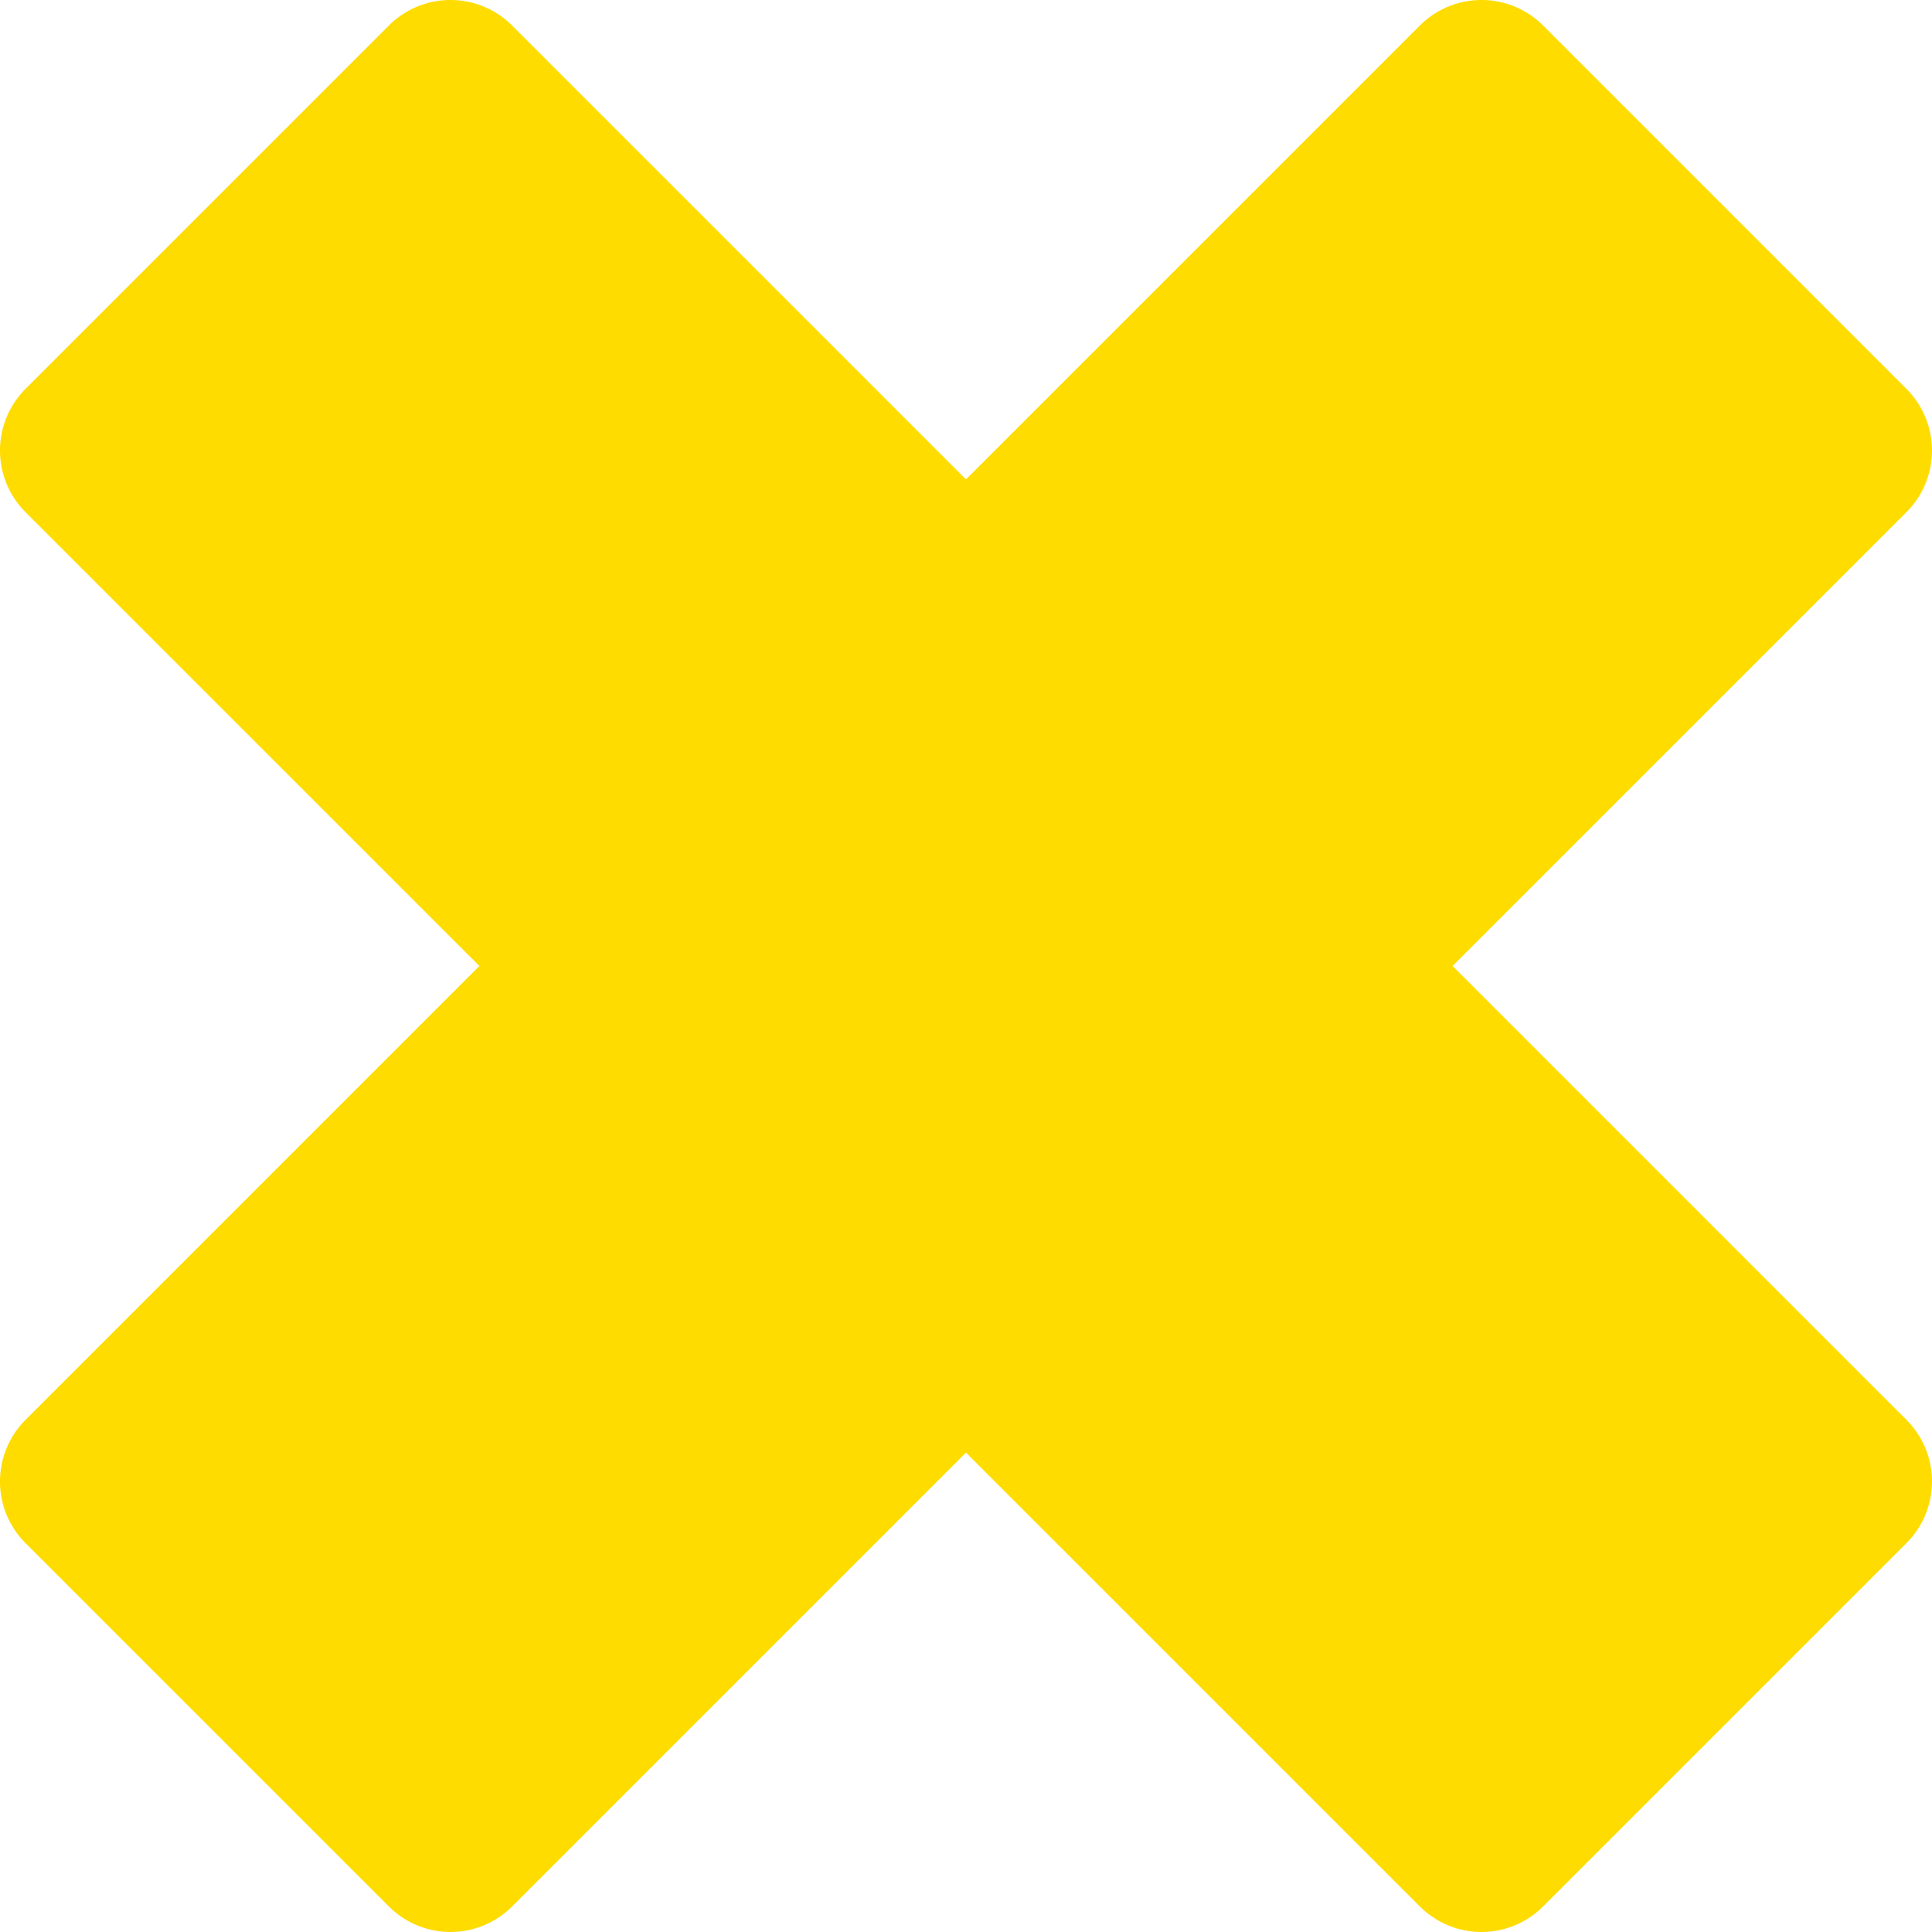 <svg xmlns="http://www.w3.org/2000/svg" width="87" height="87" viewBox="0 0 87 87"><defs><style>.a{fill:#ffdc00;}</style></defs><path class="a" d="M65.412,43.5,85.85,23.063a3.924,3.924,0,0,0,0-5.55L69.488,1.15a3.924,3.924,0,0,0-5.55,0L43.5,21.588,23.061,1.15a3.924,3.924,0,0,0-5.55,0L1.149,17.513a3.924,3.924,0,0,0,0,5.55L21.587,43.5,1.149,63.939a3.924,3.924,0,0,0,0,5.55L17.512,85.851a3.924,3.924,0,0,0,5.55,0L43.5,65.413,63.938,85.851a3.924,3.924,0,0,0,5.55,0L85.85,69.489a3.924,3.924,0,0,0,0-5.55Z" transform="translate(0 -0.001)"/></svg>